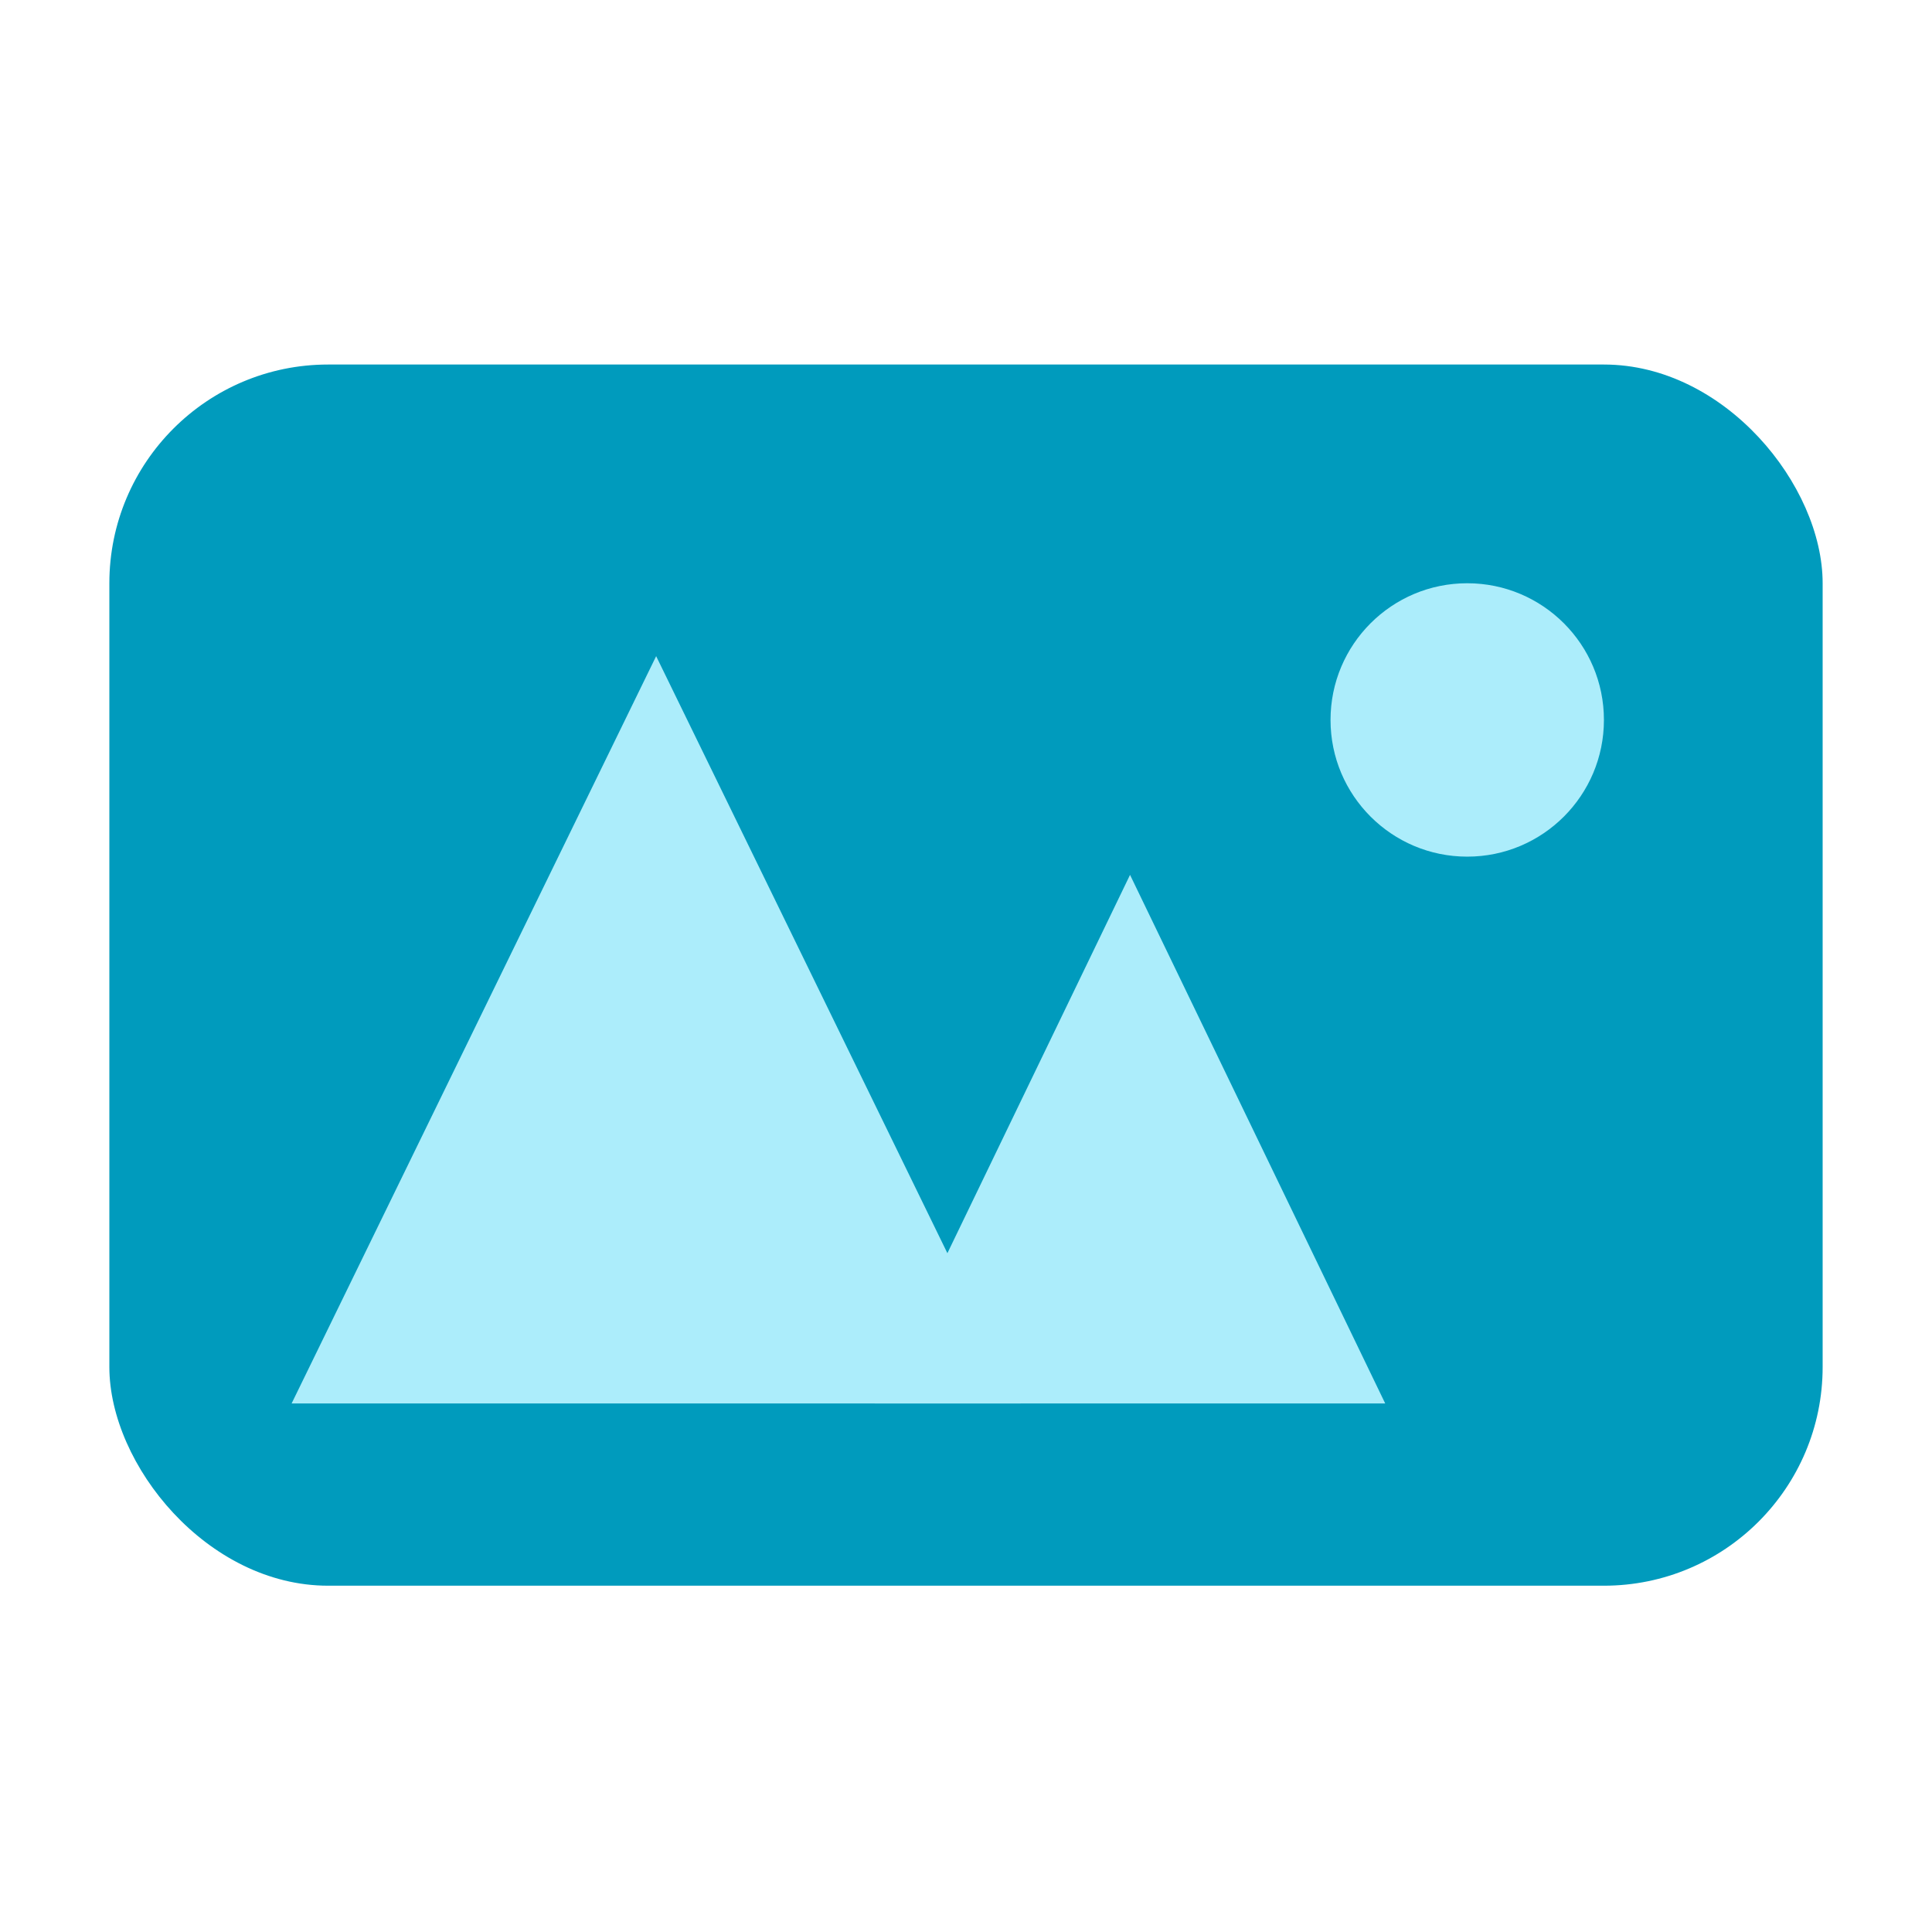 <?xml version="1.0" encoding="UTF-8"?>
<svg width="106px" height="106px" viewBox="0 0 106 106" version="1.1" xmlns="http://www.w3.org/2000/svg" xmlns:xlink="http://www.w3.org/1999/xlink">
    <title>4. Elements_Microillustrations/Image</title>
    <g id="4.-Elements_Microillustrations/Image" stroke="none" stroke-width="1" fill="none" fill-rule="evenodd">
        <rect id="Rectangle" fill="#009BBD" x="6" y="20" width="94" height="67" rx="12"></rect>
        <path d="M88,39.5 C88,43.642 84.642,47 80.5,47 C76.358,47 73,43.642 73,39.5 C73,35.358 76.358,32 80.5,32 C84.642,32 88,35.358 88,39.5" id="Fill-15" fill="#ACEDFB"></path>
        <polygon id="Triangle" fill="#ACEDFB" points="36 36 56 77 16 77"></polygon>
        <polygon id="Triangle" fill="#ACEDFB" points="62 48 76 77 48 77"></polygon>
    </g>
</svg>